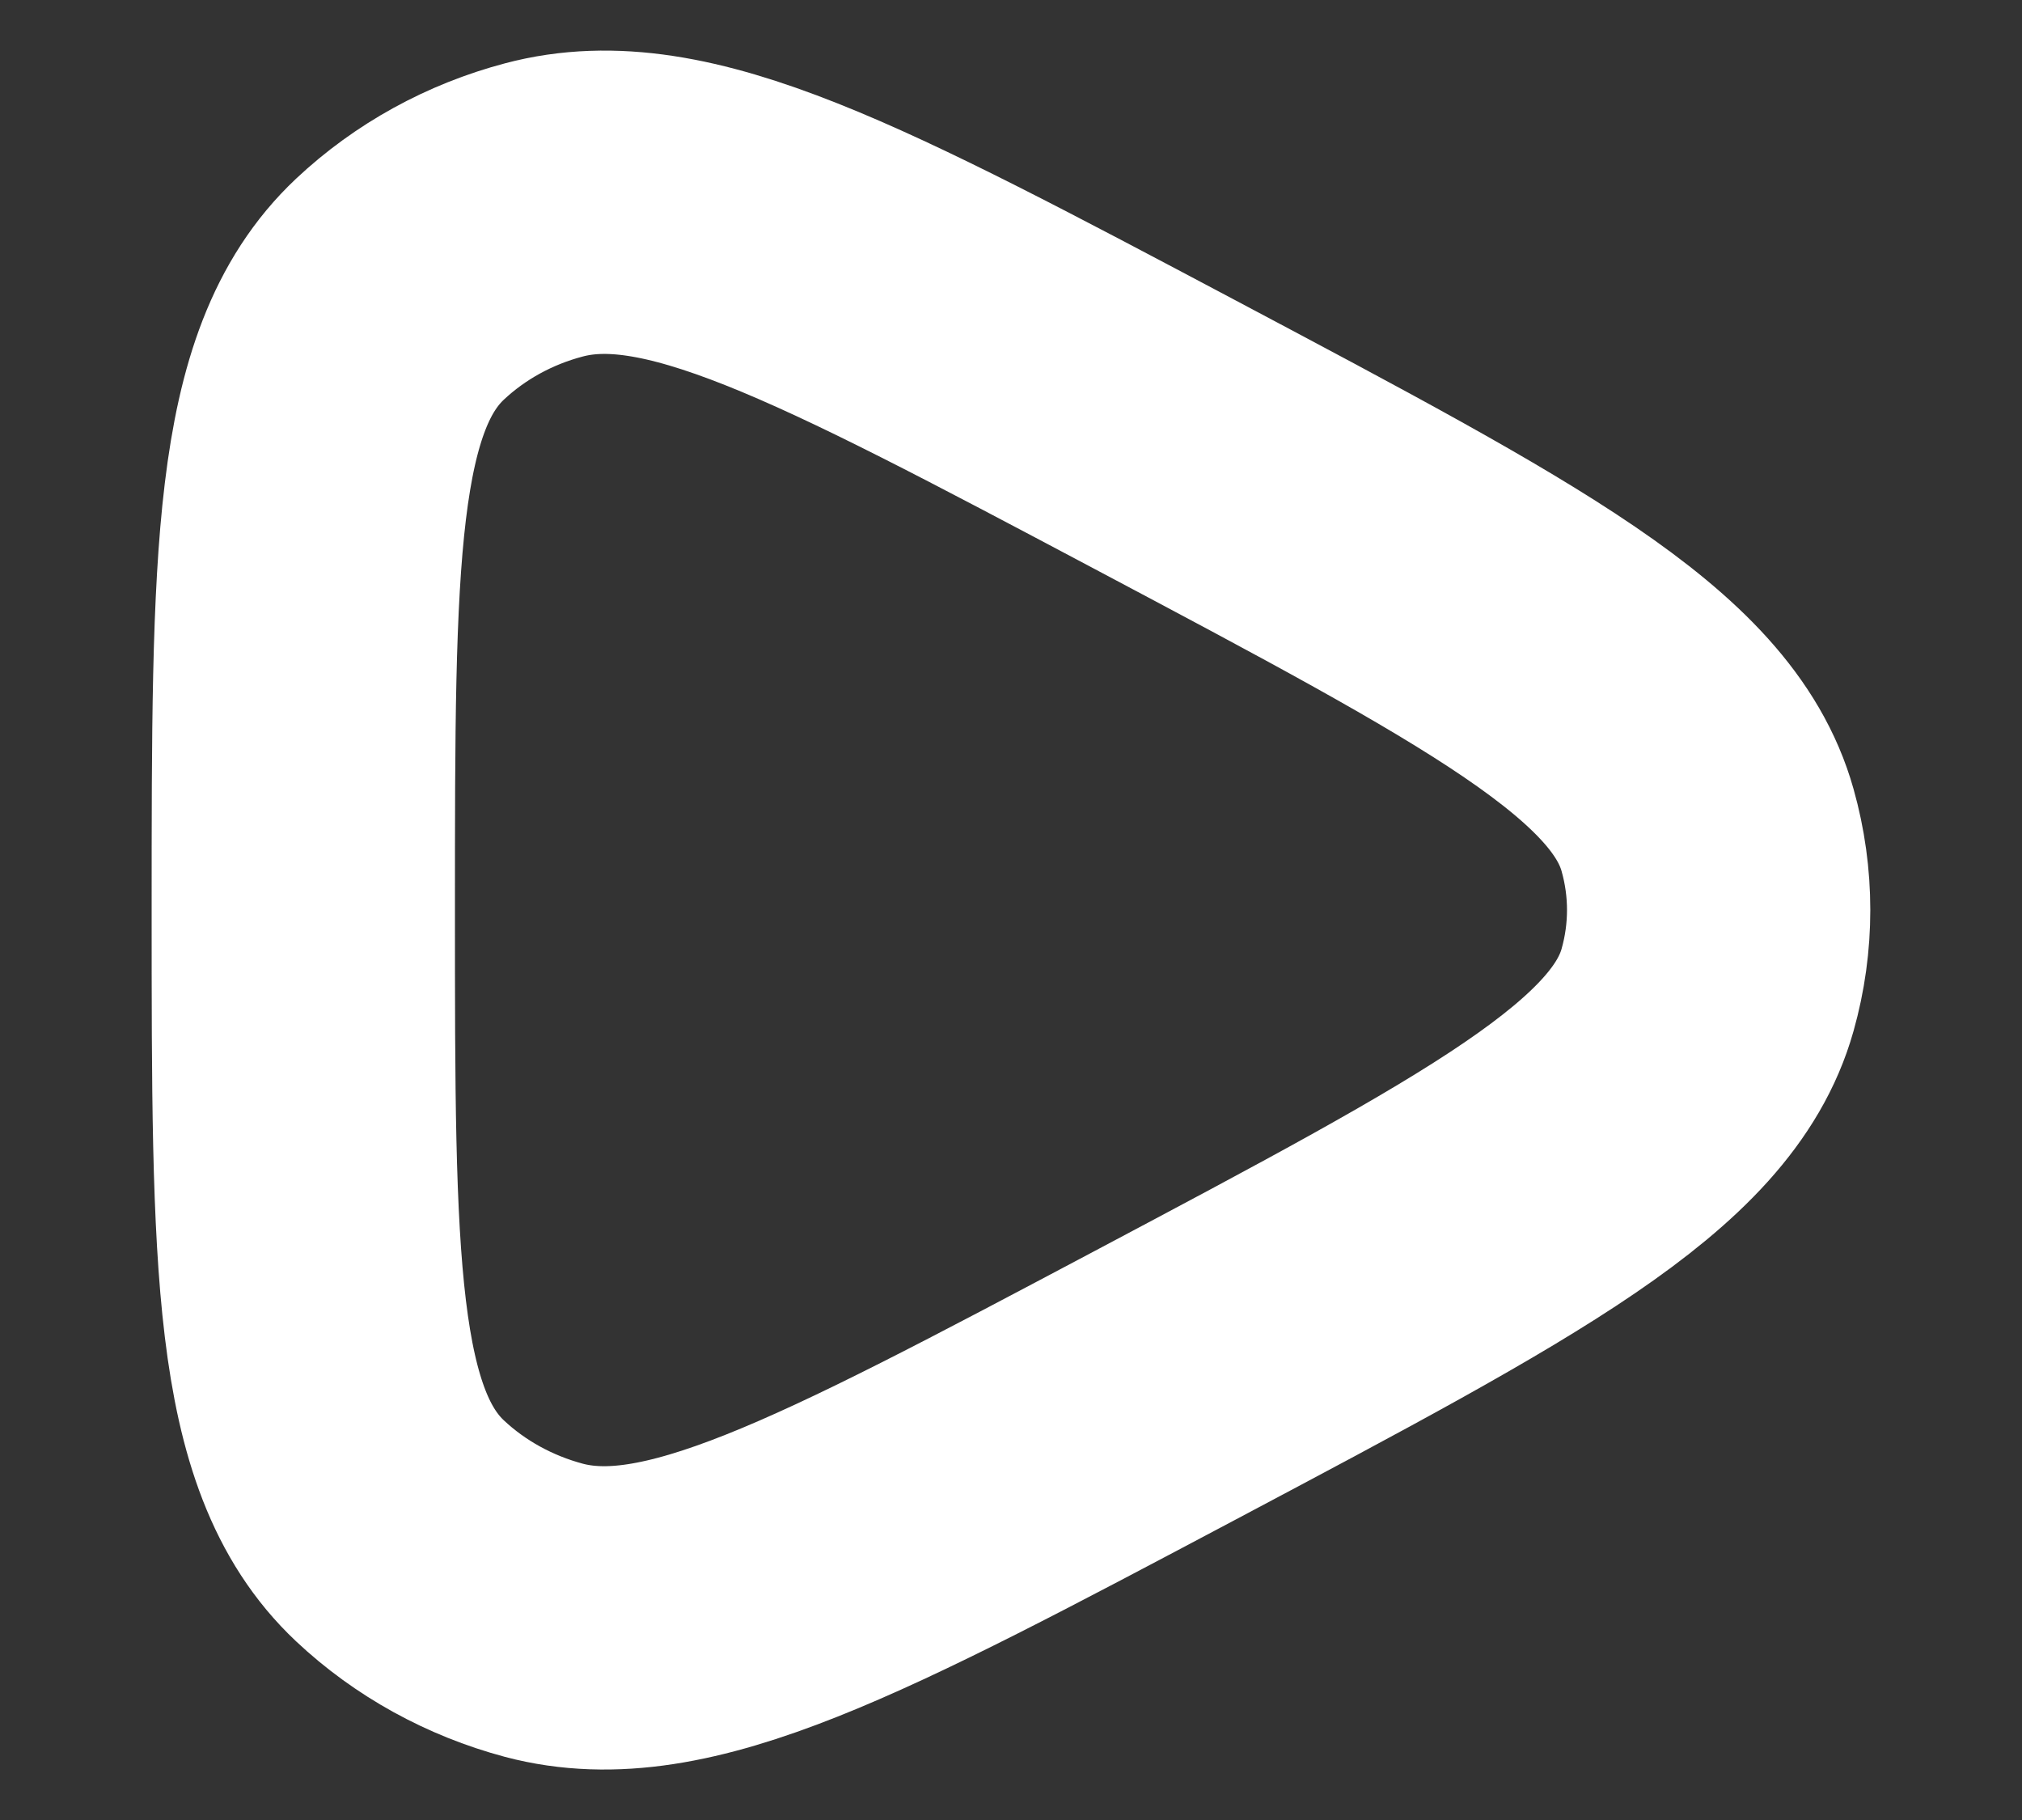 <svg width="10" height="9" viewBox="0 0 10 9" fill="none" xmlns="http://www.w3.org/2000/svg">
<rect x="0" y="0" width="10" height="9" fill="#333333" stroke="none"/>
<path d="M8.445 4.895C8.269 5.521 7.433 5.964 5.763 6.85C4.148 7.706 3.341 8.135 2.69 7.963C2.421 7.891 2.176 7.756 1.978 7.57C1.5 7.12 1.5 6.247 1.5 4.5C1.5 2.753 1.5 1.88 1.978 1.43C2.176 1.244 2.421 1.109 2.69 1.038C3.341 0.865 4.148 1.294 5.763 2.15C7.433 3.036 8.269 3.478 8.445 4.105C8.518 4.364 8.518 4.636 8.445 4.895Z" stroke="white" stroke-width="1.5" stroke-linejoin="round"/>
</svg>
